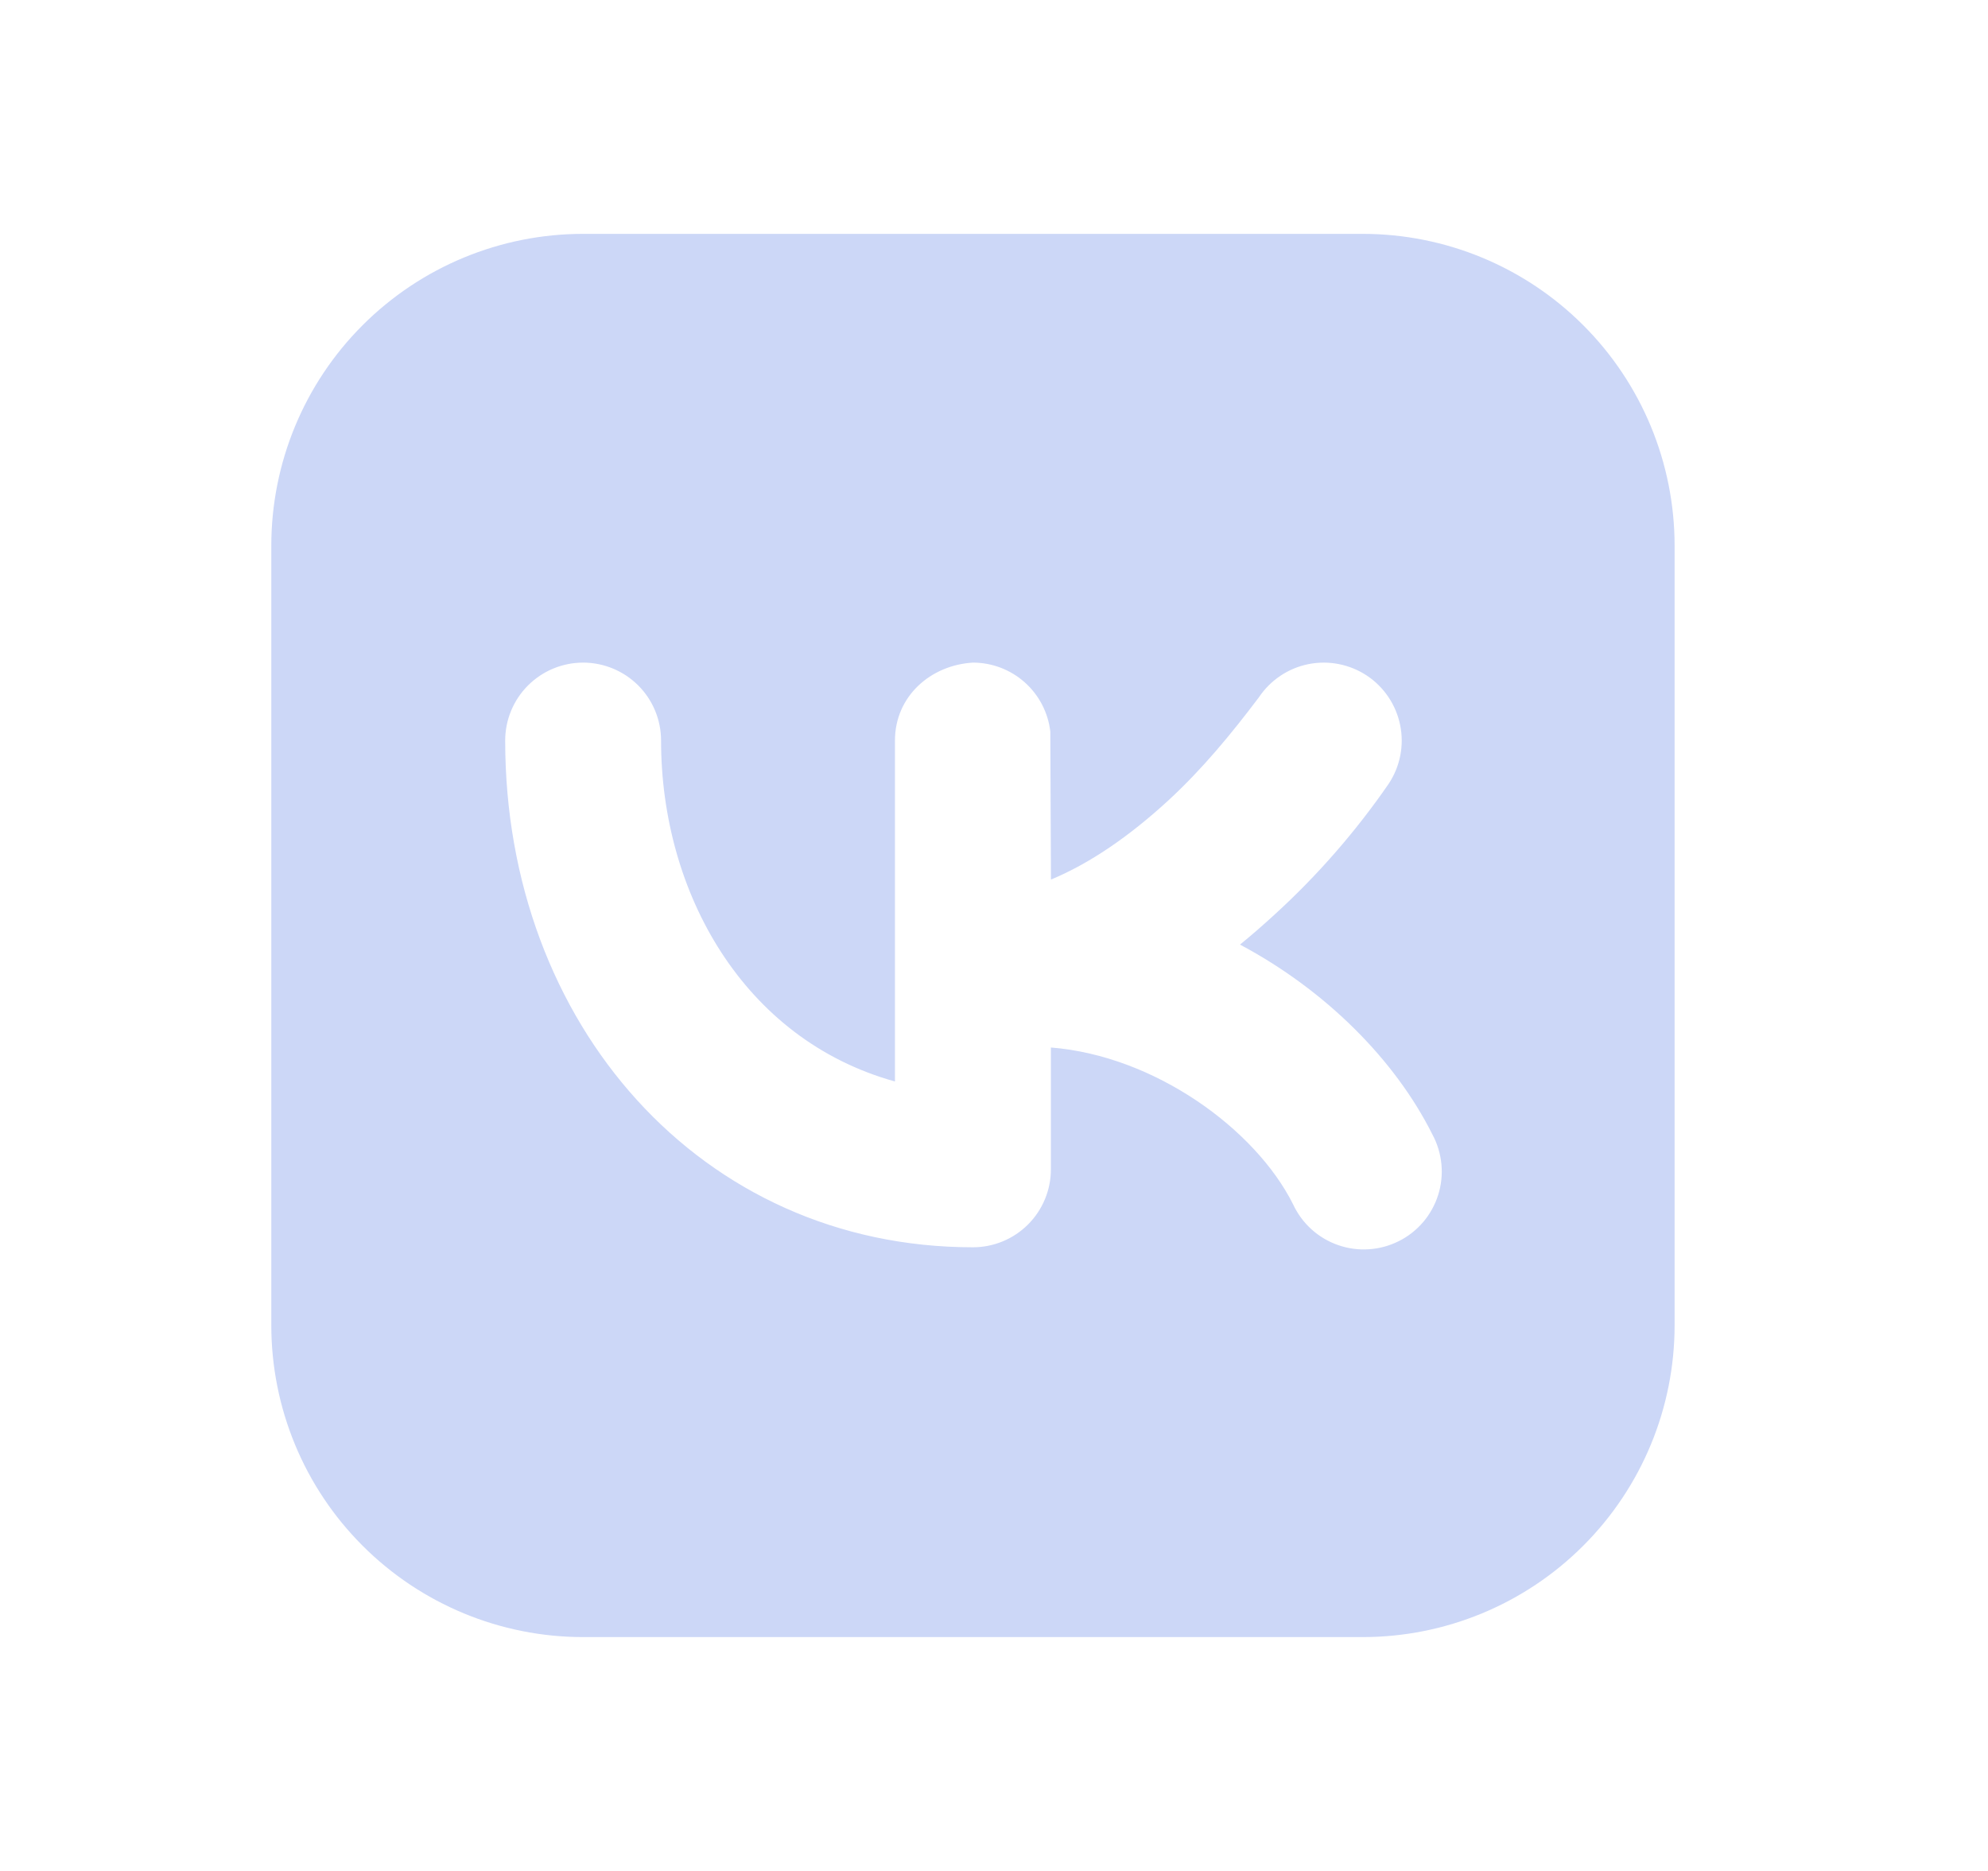 <svg width="34" height="32" viewBox="0 0 34 32" fill="none" xmlns="http://www.w3.org/2000/svg">
<path fill-rule="evenodd" clip-rule="evenodd" d="M9.973 4C8.558 4 7.202 4.562 6.202 5.562C5.201 6.562 4.64 7.919 4.64 9.333V22.667C4.64 24.081 5.201 25.438 6.202 26.438C7.202 27.438 8.558 28 9.973 28H23.306C24.721 28 26.077 27.438 27.077 26.438C28.078 25.438 28.64 24.081 28.64 22.667V9.333C28.64 7.919 28.078 6.562 27.077 5.562C26.077 4.562 24.721 4 23.306 4H9.973ZM23.749 13.407C23.945 13.113 24.017 12.752 23.947 12.405C23.878 12.059 23.674 11.754 23.38 11.557C23.085 11.361 22.725 11.29 22.378 11.359C22.032 11.428 21.727 11.633 21.53 11.927C21.058 12.553 20.564 13.153 19.985 13.687C19.314 14.305 18.636 14.769 17.974 15.044L17.963 12.511C17.925 12.186 17.769 11.887 17.525 11.67C17.281 11.453 16.966 11.333 16.64 11.333C15.917 11.375 15.306 11.908 15.306 12.667V18.497C12.709 17.777 11.306 15.257 11.306 12.667C11.306 12.313 11.166 11.974 10.916 11.724C10.666 11.474 10.326 11.333 9.973 11.333C9.619 11.333 9.28 11.474 9.03 11.724C8.78 11.974 8.64 12.313 8.64 12.667C8.64 17.509 11.986 21.333 16.64 21.333C16.993 21.333 17.332 21.193 17.582 20.943C17.832 20.693 17.973 20.354 17.973 20V17.916C19.749 18.057 21.471 19.312 22.114 20.596C22.189 20.758 22.296 20.904 22.428 21.024C22.56 21.144 22.715 21.236 22.884 21.295C23.052 21.354 23.231 21.379 23.409 21.367C23.587 21.356 23.761 21.309 23.921 21.229C24.081 21.15 24.223 21.038 24.339 20.903C24.455 20.767 24.542 20.609 24.596 20.439C24.65 20.269 24.669 20.089 24.652 19.912C24.635 19.734 24.583 19.561 24.498 19.404C23.861 18.128 22.672 16.935 21.207 16.156C21.405 15.995 21.601 15.824 21.794 15.647C22.529 14.977 23.185 14.225 23.749 13.407Z" fill="#CCD7F7"/>
</svg>
